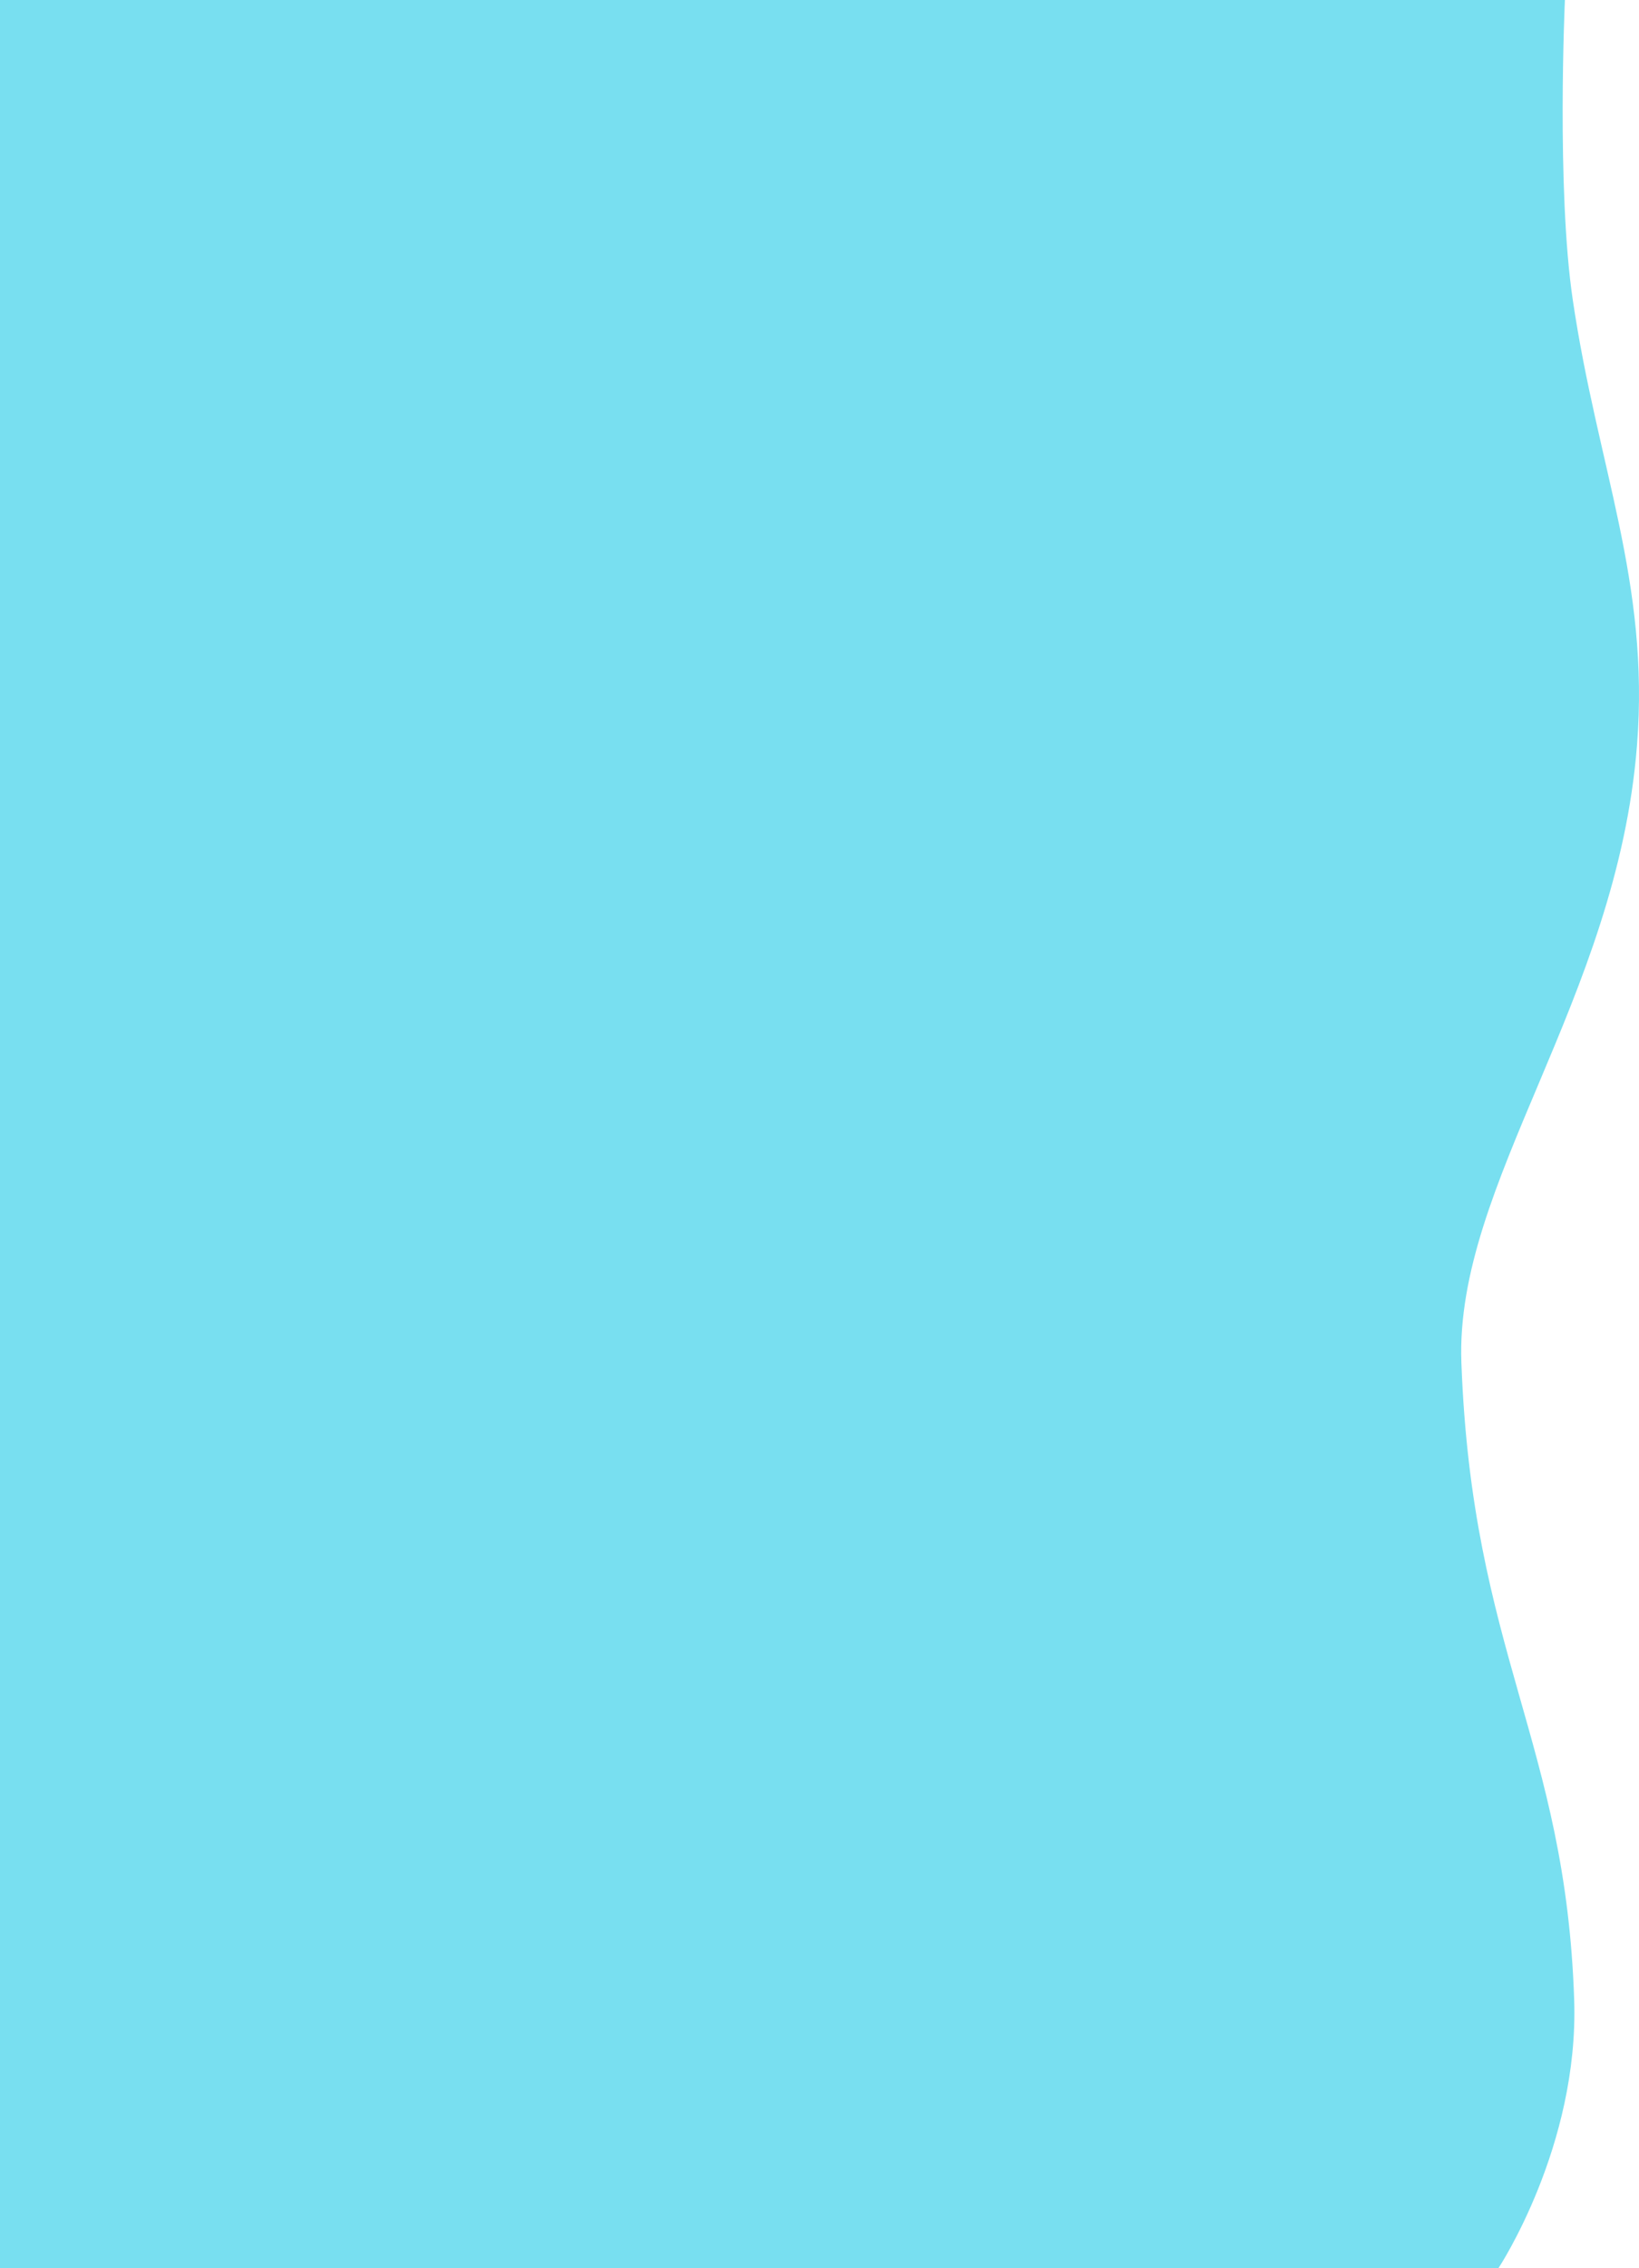 <svg width="781" height="1080" viewBox="0 0 781 1080" fill="none" xmlns="http://www.w3.org/2000/svg">
<path d="M745.691 0C745.691 0 741.609 89.834 749.433 142.736C761.226 222.473 786.164 277.003 780.05 354.843C770.525 476.118 693.223 563.705 696.364 648.799C701.467 787.042 746.031 829.464 750.113 952.237C752.434 1022.02 714.053 1080 714.053 1080H-1.83003e-05V0H745.691Z" fill="#78DFF0"/>
</svg>
